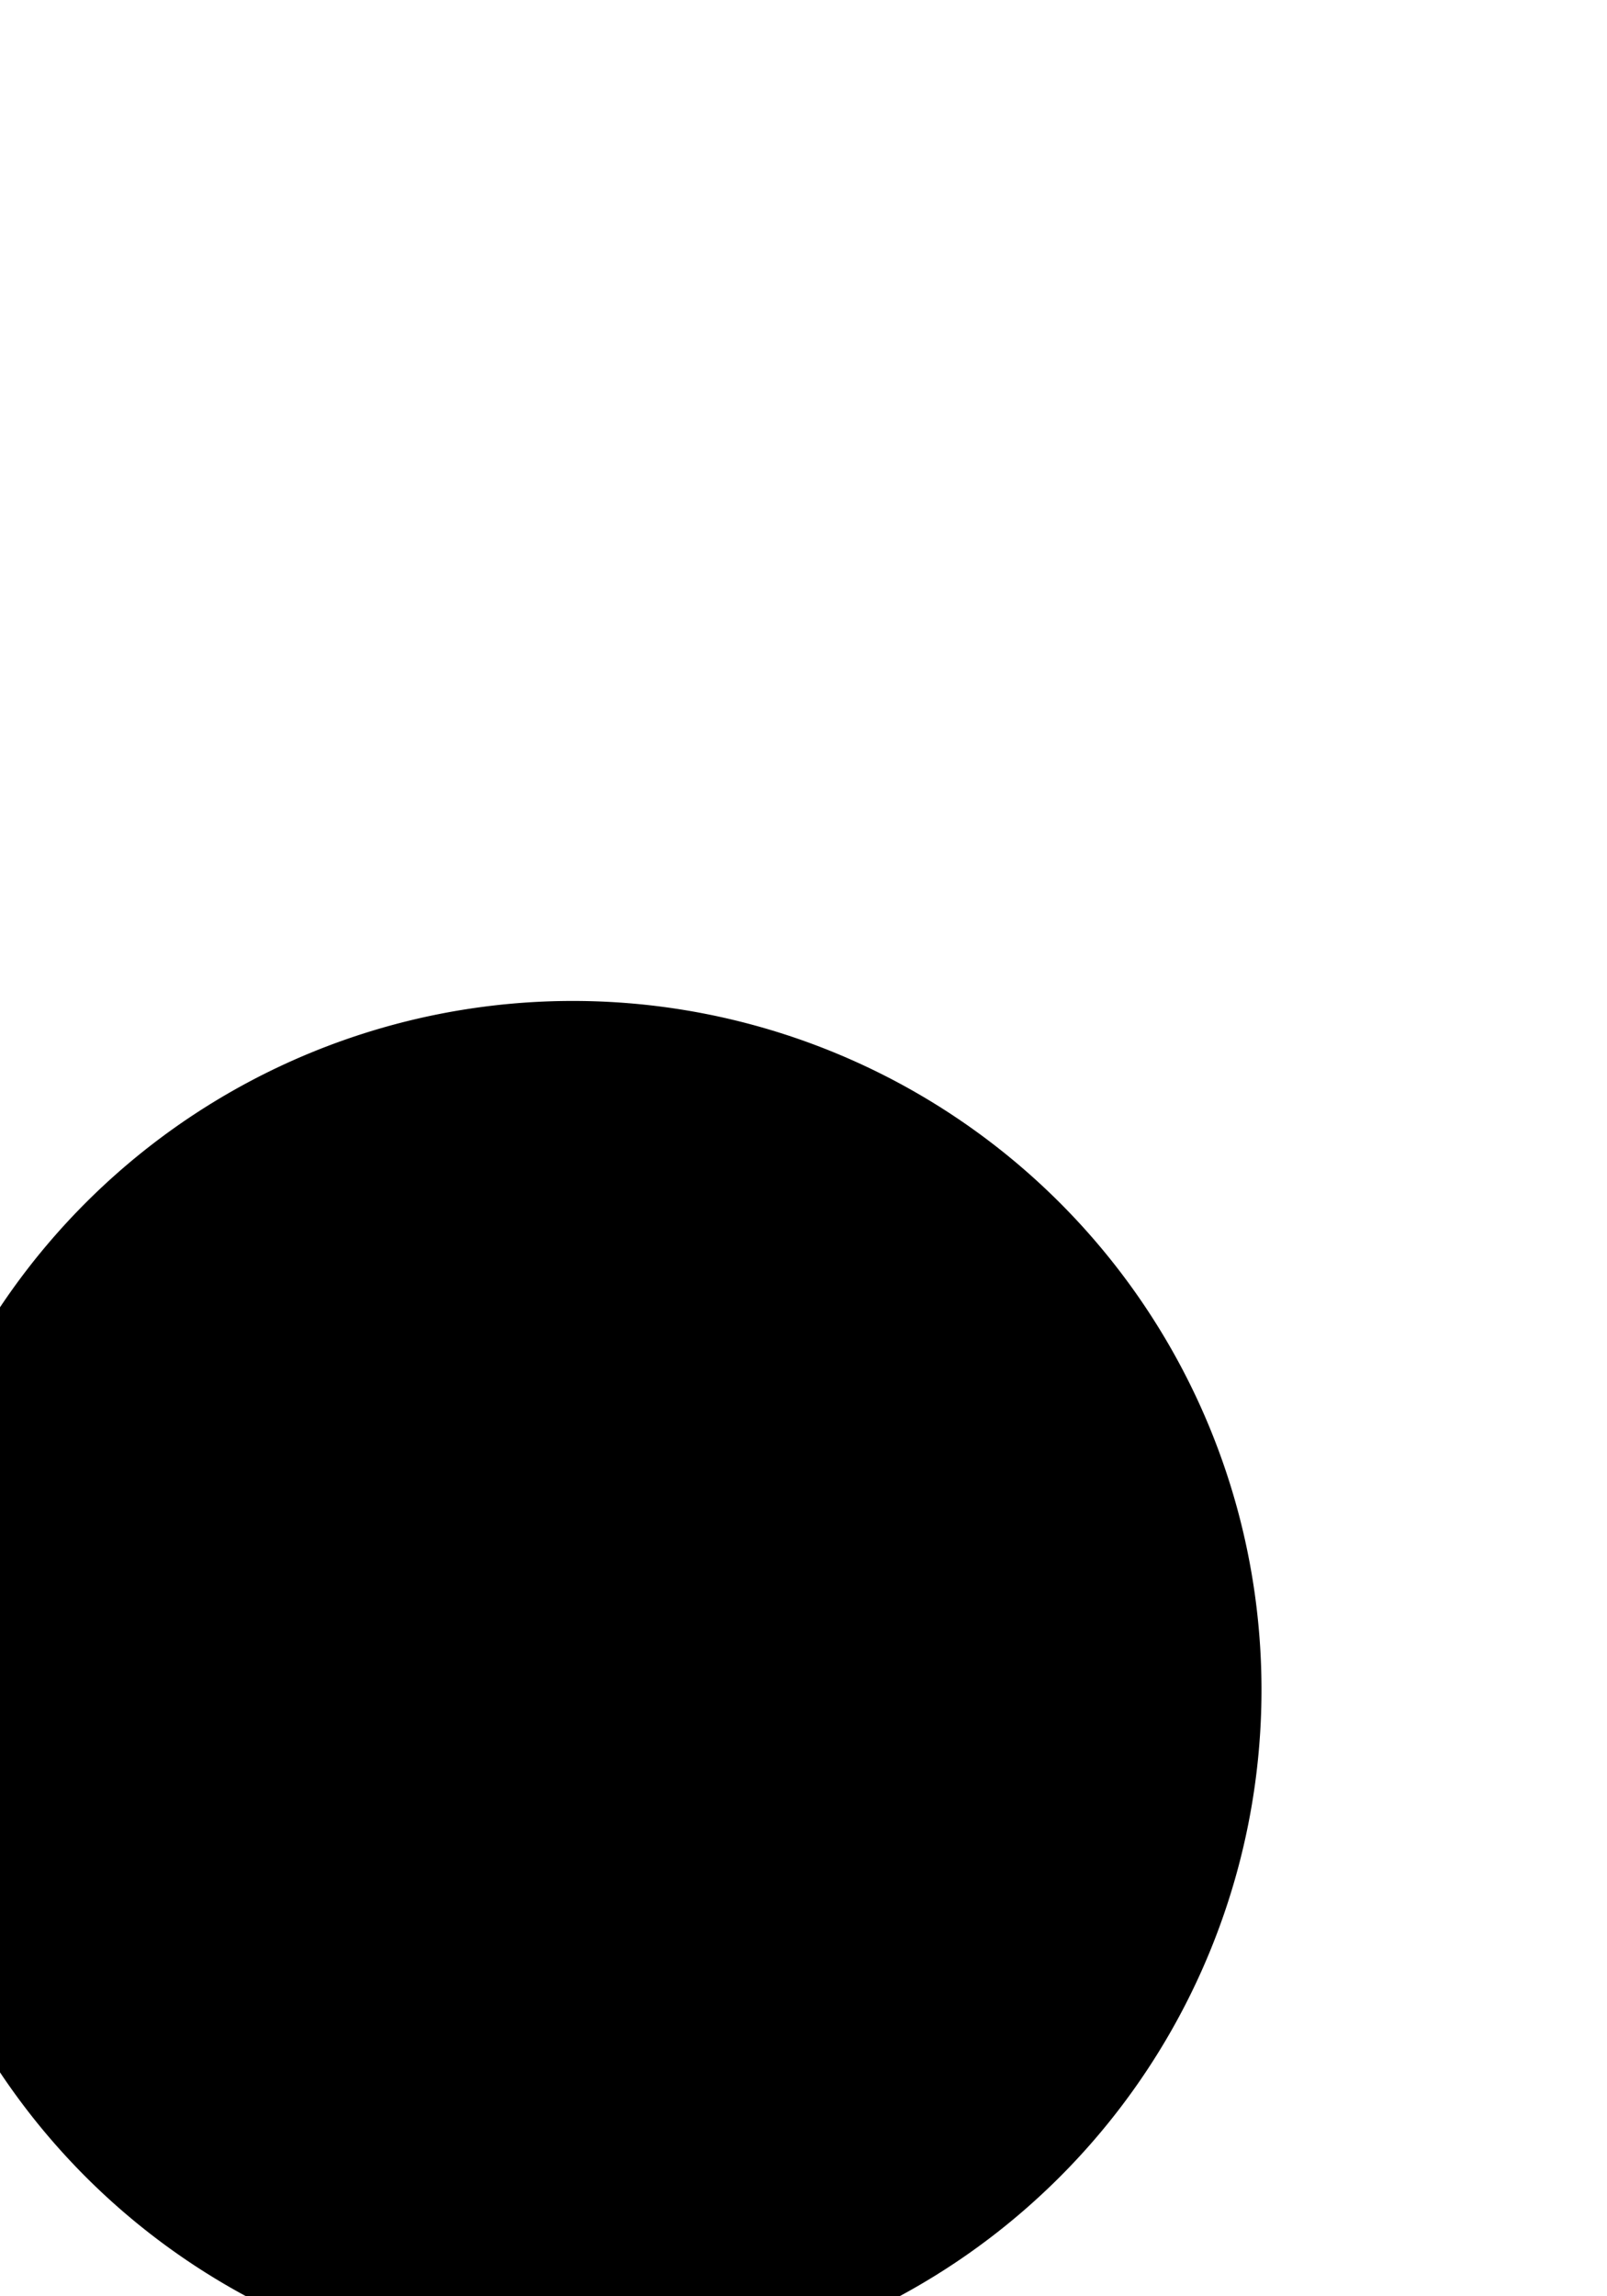 ﻿<?xml version="1.0" encoding="utf-8"?>
<svg version="1.1" xmlns:xlink="http://www.w3.org/1999/xlink" width="7px" height="10px" preserveAspectRatio="xMidYMin meet" viewBox="939 254  5 10" xmlns="http://www.w3.org/2000/svg">
  <path d="M 939.459 259.745  A 2 2 0 0 1 940.5 261.5 L 940.5 480  " stroke-width="1" stroke="#000000" fill="none" />
  <path d="M 940.495 258.359  A 3 3 0 0 0 937.495 261.359 A 3 3 0 0 0 940.495 264.359 A 3 3 0 0 0 943.495 261.359 A 3 3 0 0 0 940.495 258.359 Z " fill-rule="nonzero" fill="#000000" stroke="none" />
</svg>